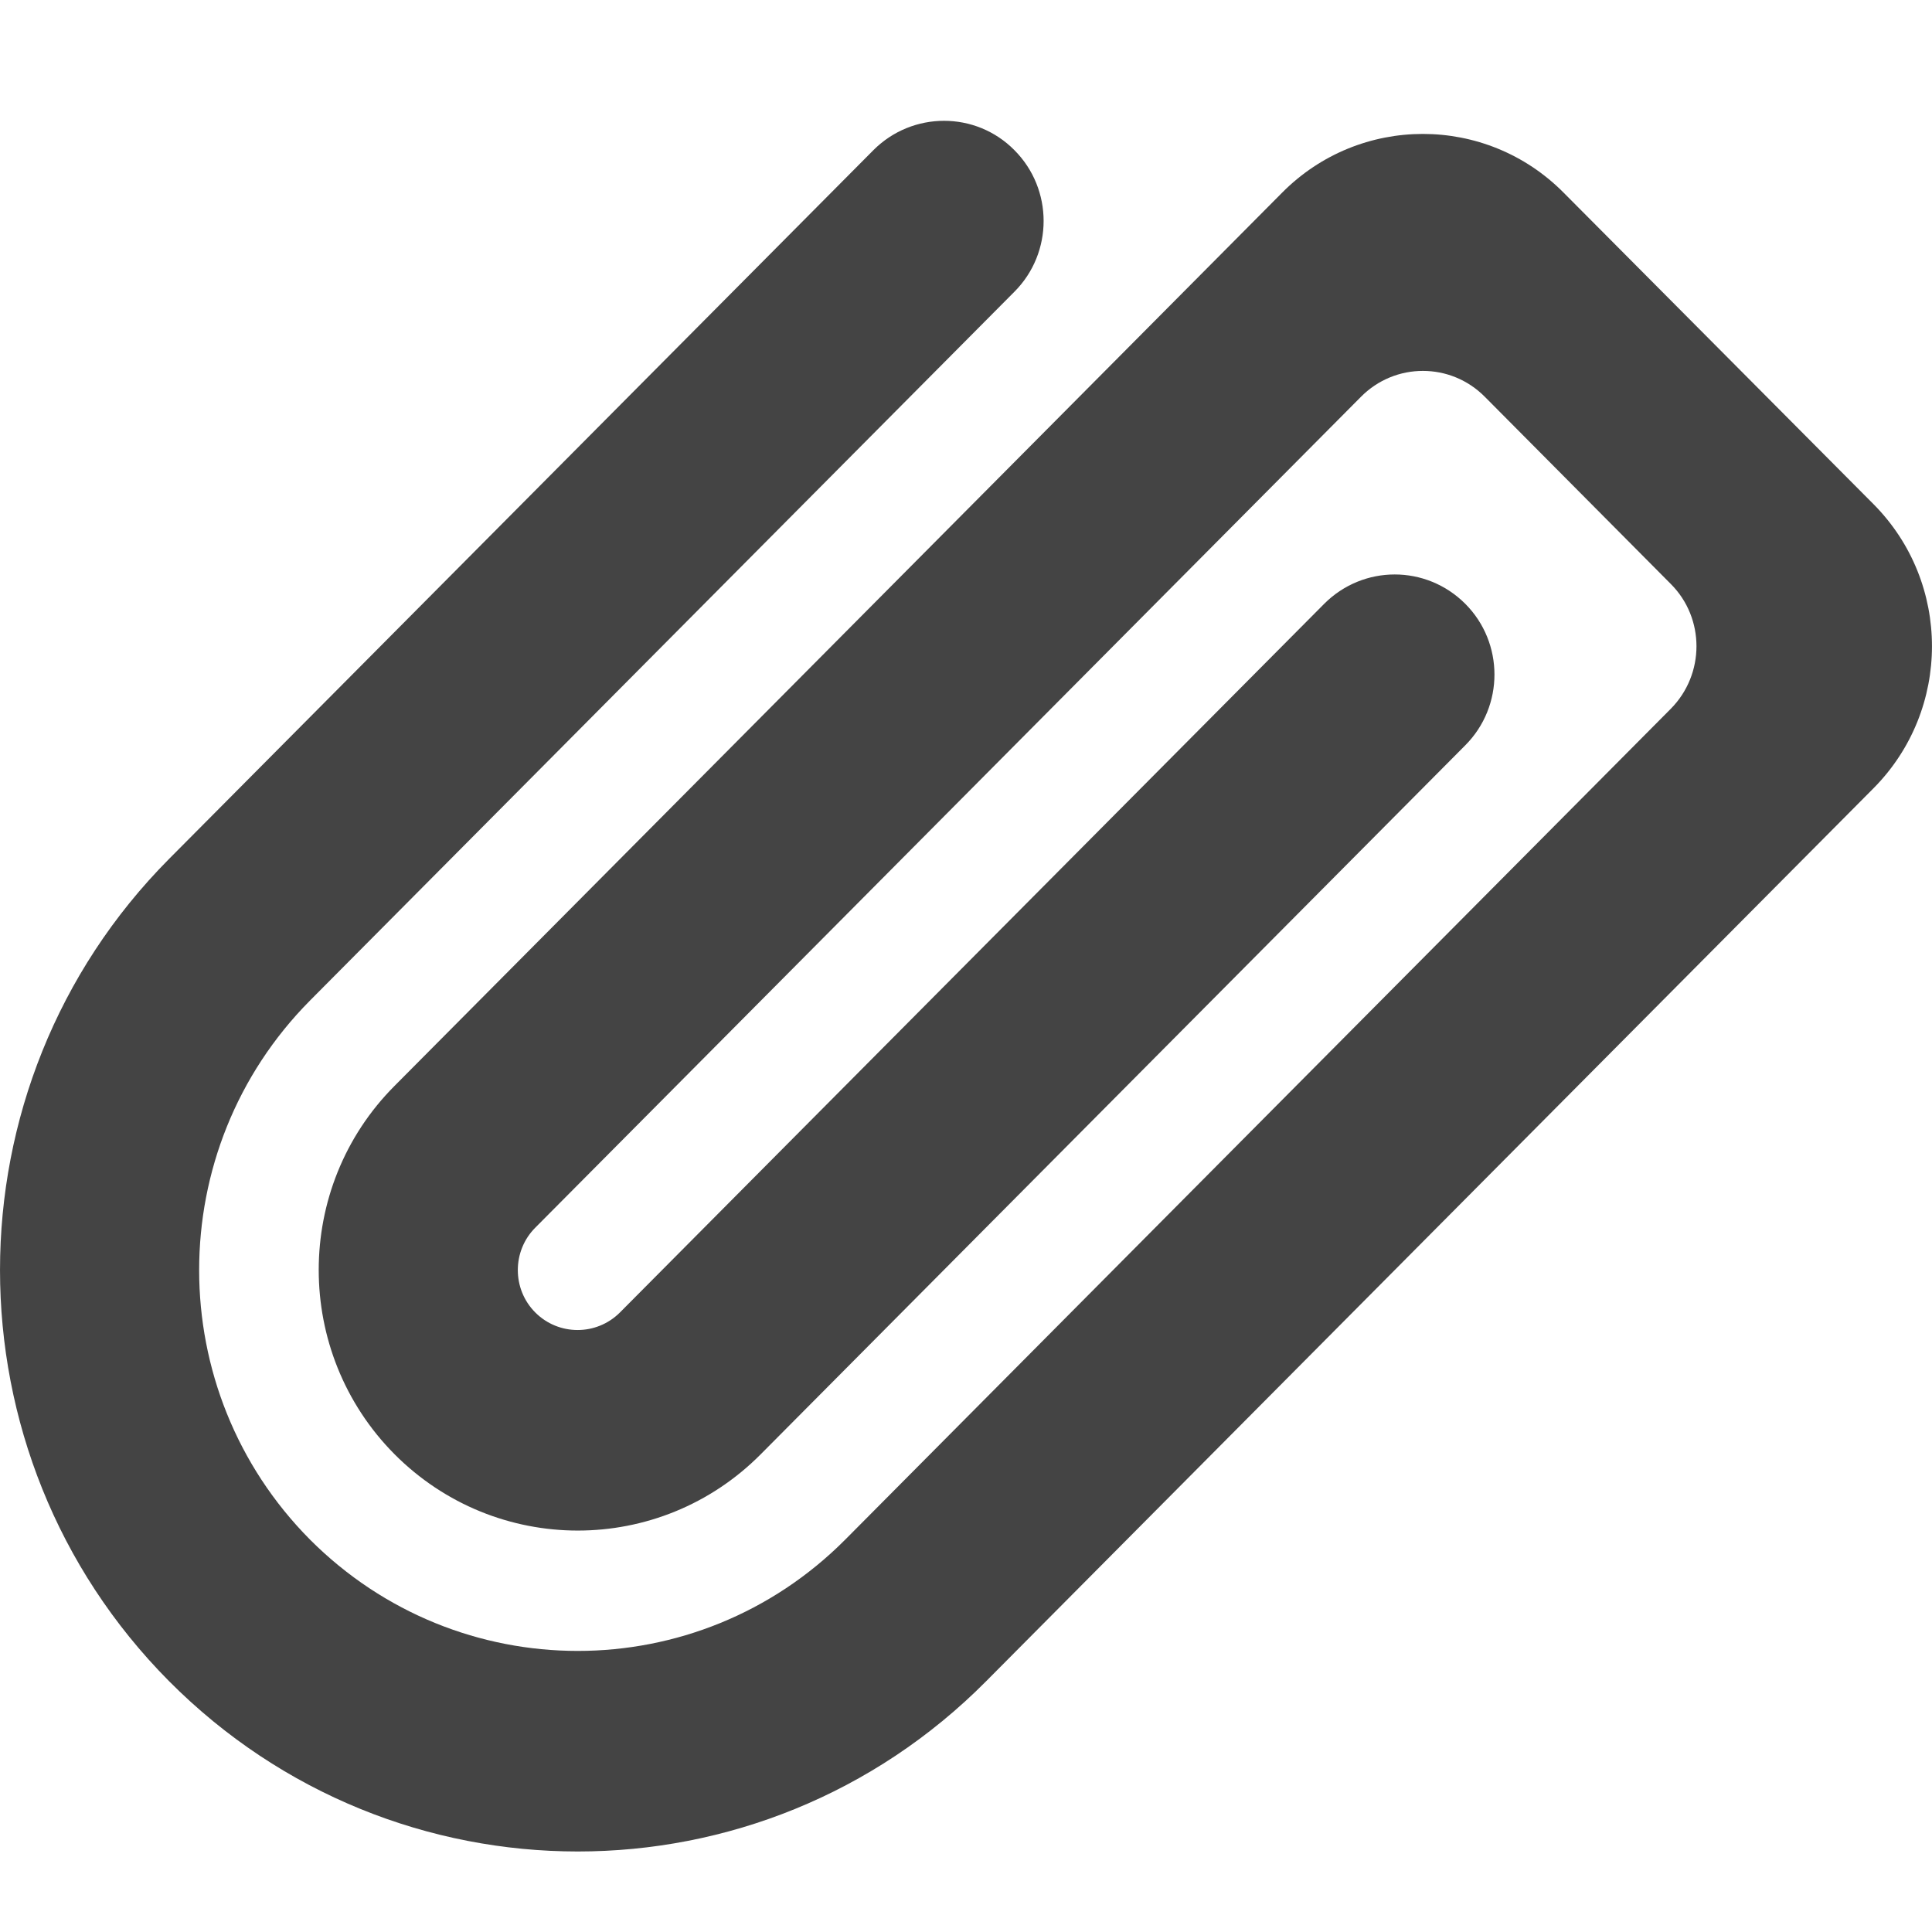 <?xml version="1.0" encoding="utf-8"?>
<!-- Generated by IcoMoon.io -->
<!DOCTYPE svg PUBLIC "-//W3C//DTD SVG 1.1//EN" "http://www.w3.org/Graphics/SVG/1.1/DTD/svg11.dtd">
<svg version="1.1" xmlns="http://www.w3.org/2000/svg" xmlns:xlink="http://www.w3.org/1999/xlink" width="48" height="48" viewBox="0 0 48 48">
<path fill="#444444" d="M32.901 15l-17.5 17.609c-0.581 0.58-1.521 0.58-2.101 0-0.58-0.579-0.58-1.529 0-2.109l20.512-20.641c0.85-0.859 2.229-0.859 3.079 0l4.62 4.65c0.85 0.85 0.85 2.24 0 3.1l-20.51 20.641c-3.67 3.689-9.62 3.689-13.3 0-3.671-3.7-3.671-9.689 0-13.391l17.5-17.609c0.97-0.97 0.97-2.55 0-3.521-0.96-0.97-2.53-0.97-3.5 0l-17.5 17.61c-5.601 5.641-5.601 14.79 0 20.43 5.61 5.641 14.7 5.641 20.3 0l22.050-22.189c1.931-1.95 1.931-5.101 0-7.050l-7.7-7.74c-1.93-1.95-5.070-1.95-7 0l-22.050 22.19c-2.51 2.52-2.51 6.619 0 9.149 2.52 2.53 6.59 2.53 9.101 0l17.5-17.61c0.97-0.97 0.97-2.55 0-3.52-0.971-0.969-2.531-0.969-3.501 0.001z"></path>
</svg>
